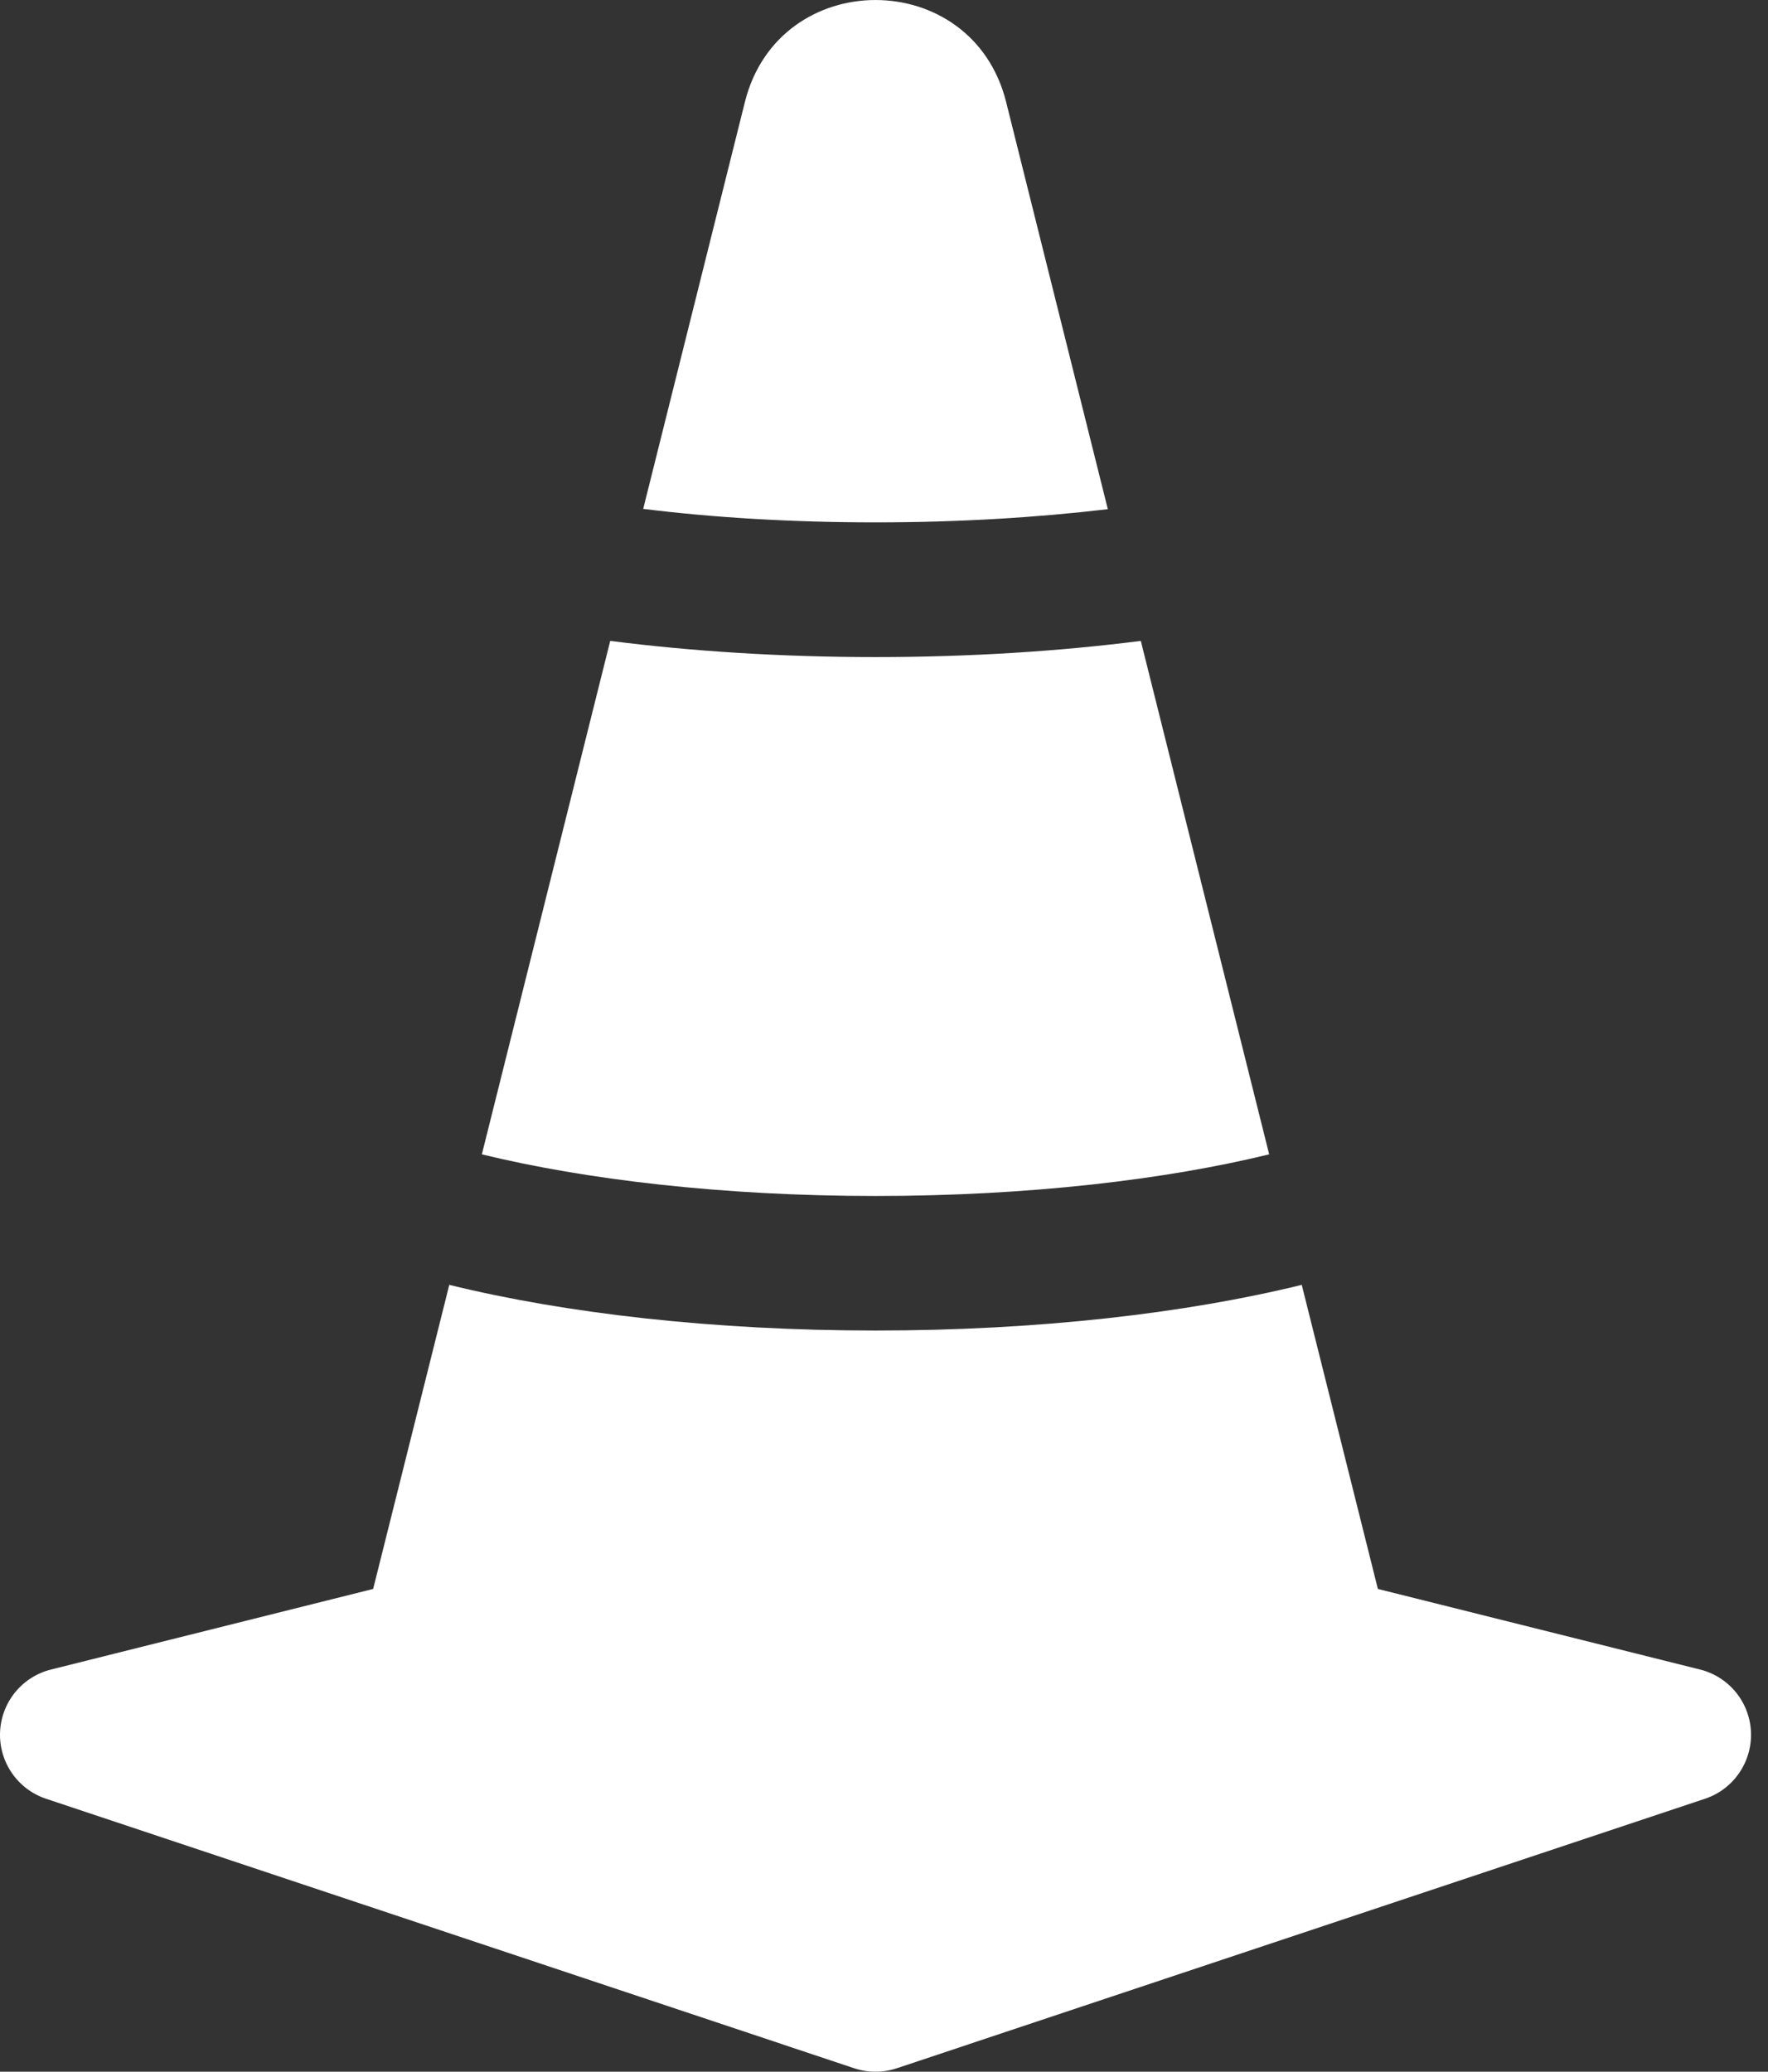 <svg width="35" height="41" viewBox="0 0 35 41" fill="none" xmlns="http://www.w3.org/2000/svg">
<rect x="0" y="0" width="35" height="41" fill="#333333" stroke="none"/>
<path d="M22.584 12.684L25.125 22.845C23.088 23.343 20.371 23.669 17.332 23.669C14.293 23.669 11.579 23.343 9.539 22.845L12.08 12.684C13.693 12.889 15.466 13.004 17.332 13.004C19.198 13.004 20.971 12.889 22.584 12.684ZM21.931 10.077L19.918 2.02C19.246 -0.673 15.418 -0.673 14.746 2.02L12.733 10.071C14.133 10.245 15.684 10.338 17.332 10.338C18.98 10.338 20.531 10.242 21.931 10.077ZM33.651 33.04C33.932 33.109 34.182 33.268 34.365 33.492C34.547 33.716 34.652 33.994 34.663 34.283C34.674 34.571 34.591 34.856 34.426 35.093C34.262 35.331 34.024 35.509 33.75 35.599L17.753 40.932C17.48 41.023 17.184 41.023 16.911 40.932L0.914 35.599C0.64 35.509 0.402 35.331 0.238 35.093C0.073 34.856 -0.01 34.571 0.001 34.283C0.012 33.994 0.117 33.716 0.299 33.492C0.482 33.268 0.732 33.109 1.013 33.04L7.387 31.446L8.894 25.428C11.192 25.993 14.13 26.332 17.332 26.332C20.534 26.332 23.472 25.993 25.77 25.428L27.277 31.446L33.651 33.04Z" fill="white"/>
</svg>

